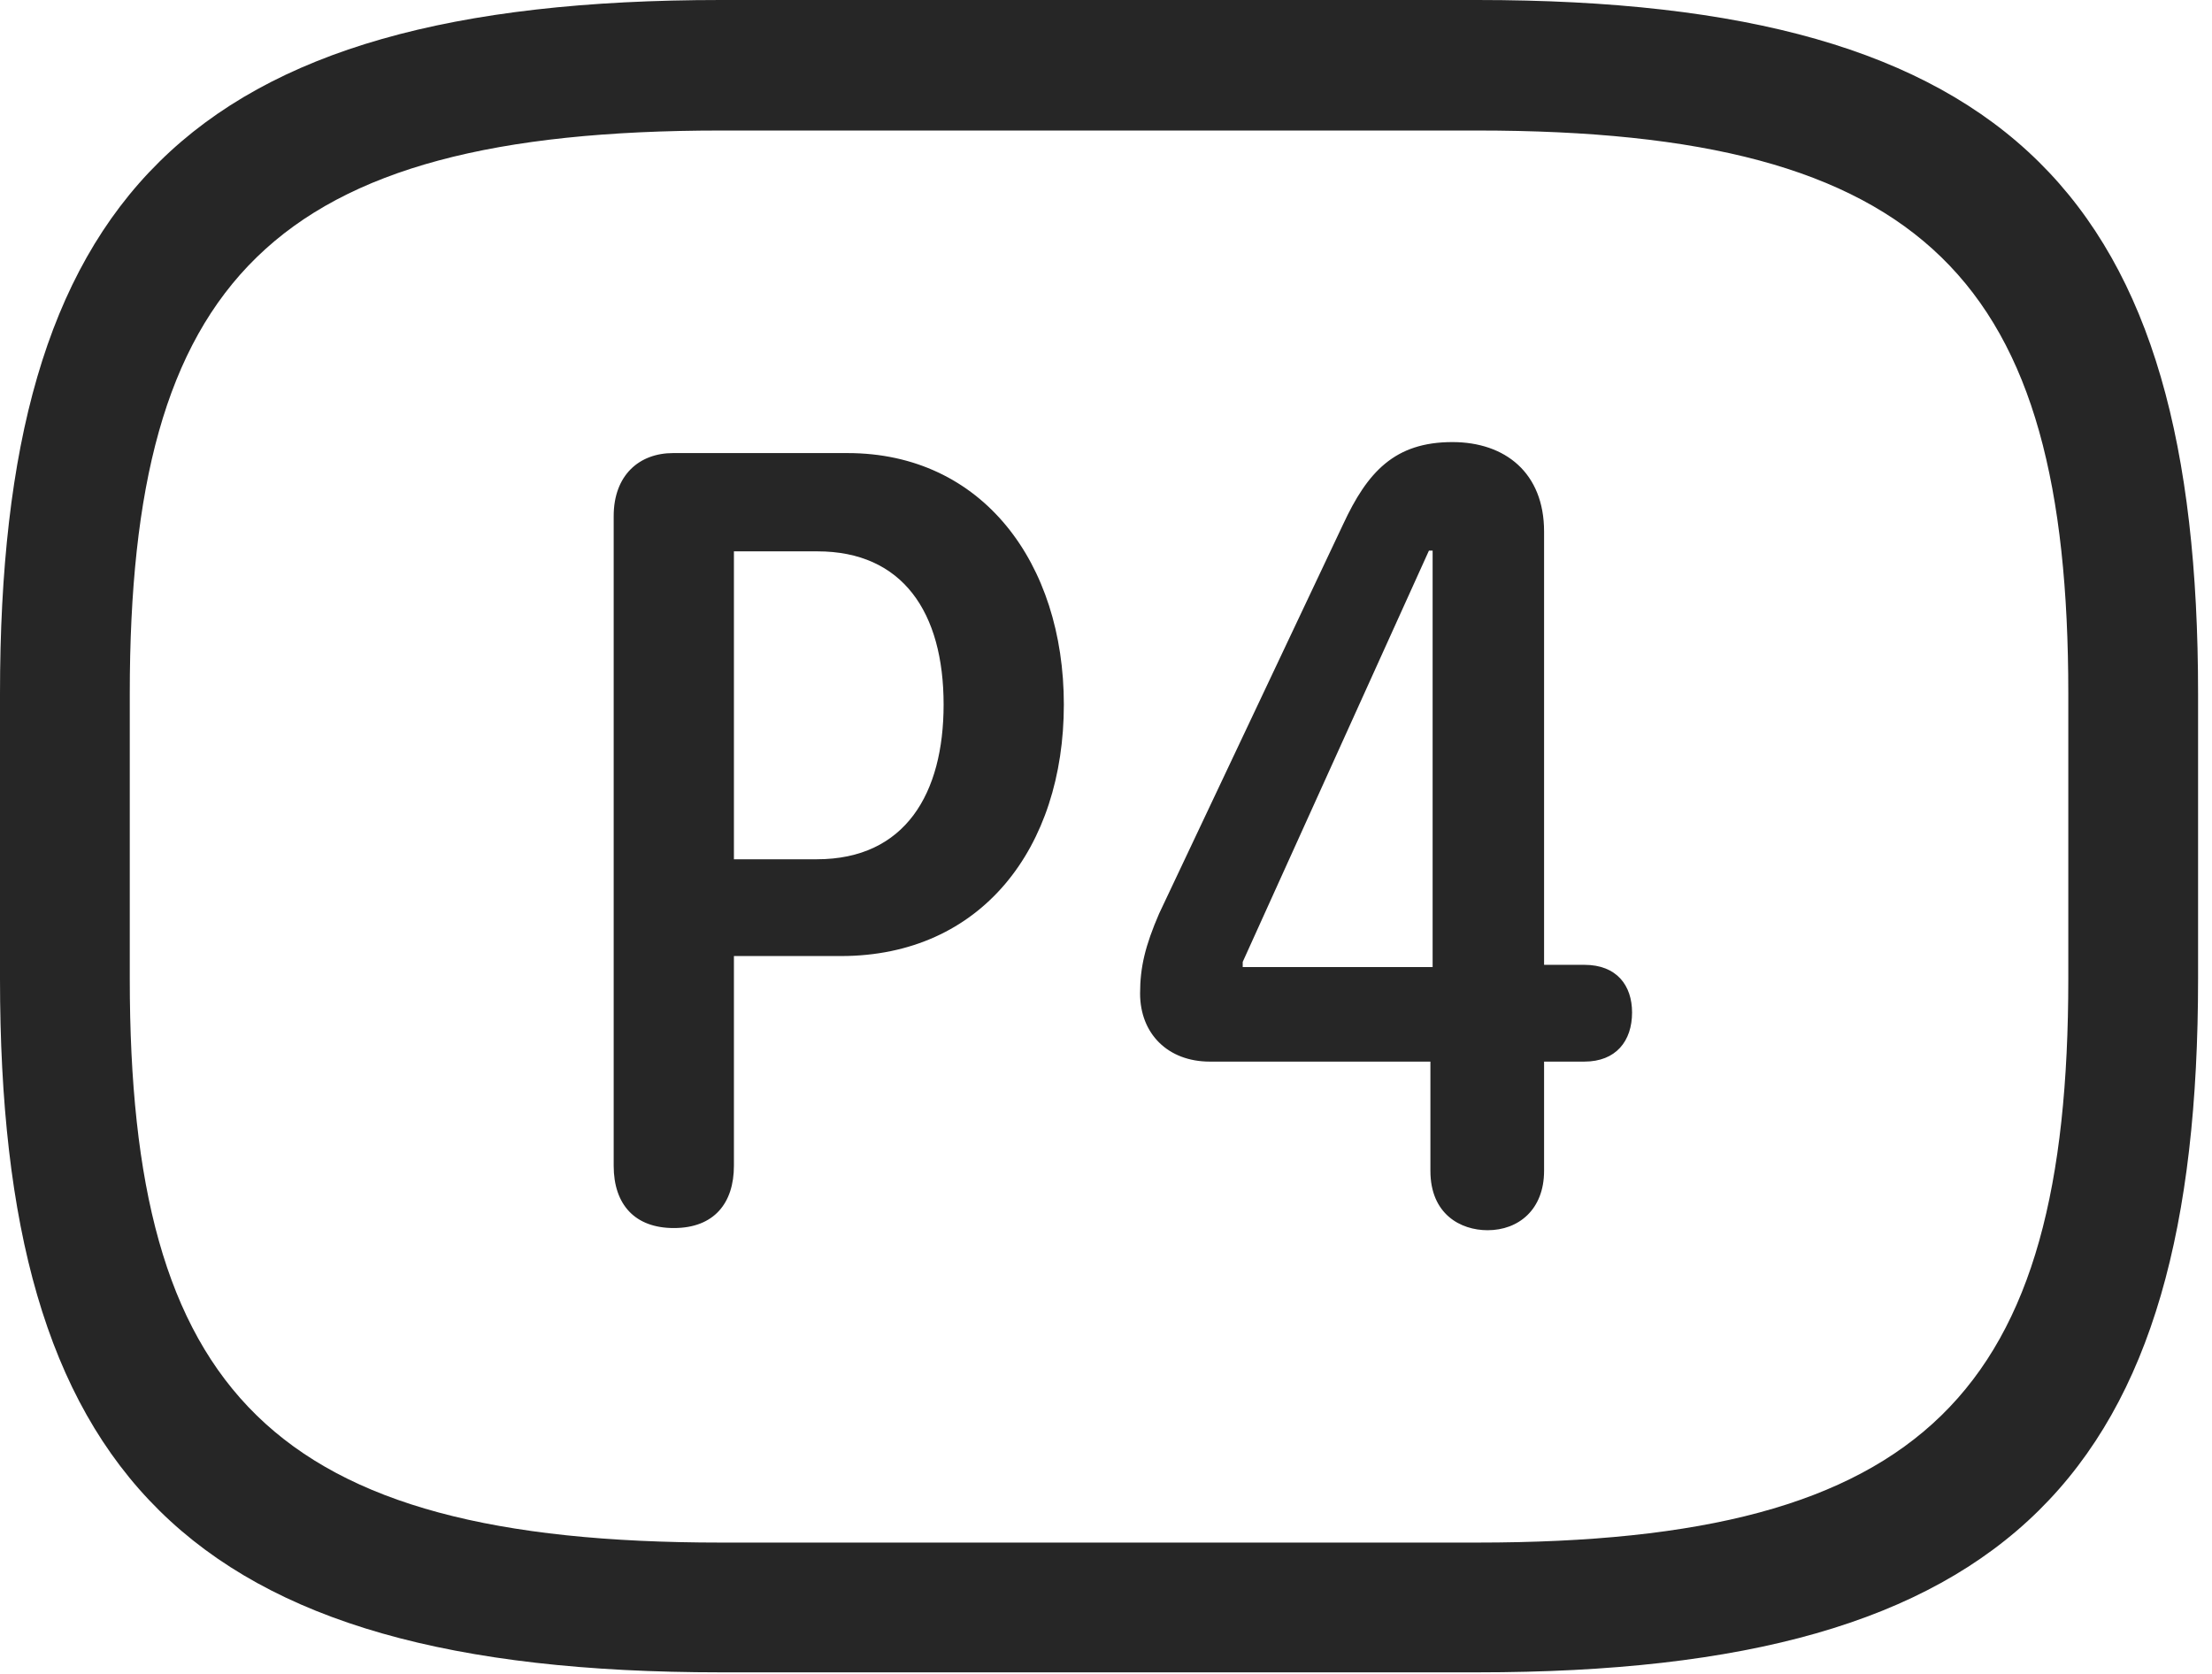 <?xml version="1.0" encoding="UTF-8"?>
<!--Generator: Apple Native CoreSVG 326-->
<!DOCTYPE svg
PUBLIC "-//W3C//DTD SVG 1.1//EN"
       "http://www.w3.org/Graphics/SVG/1.1/DTD/svg11.dtd">
<svg version="1.1" xmlns="http://www.w3.org/2000/svg" xmlns:xlink="http://www.w3.org/1999/xlink" viewBox="0 0 58.926 44.59">
 <g>
  <rect height="44.59" opacity="0" width="58.926" x="0" y="0"/>
  <path d="M19.199 44.551L39.355 44.551C53.633 44.551 58.555 39.219 58.555 26.074L58.555 18.477C58.555 5.332 53.633 0 39.355 0L19.199 0C4.922 0 0 5.332 0 18.477L0 26.074C0 39.219 4.922 44.551 19.199 44.551ZM19.199 41.094C7.227 41.094 3.457 37.07 3.457 26.074L3.457 18.477C3.457 7.48 7.227 3.477 19.199 3.477L39.355 3.477C51.328 3.477 55.098 7.48 55.098 18.477L55.098 26.074C55.098 37.07 51.328 41.094 39.355 41.094Z" fill="black" fill-opacity="0.85"/>
  <path d="M17.949 32.715C19.023 32.715 19.551 32.051 19.551 31.055L19.551 25.469L22.402 25.469C26.152 25.469 28.34 22.578 28.34 18.77C28.34 15 26.172 12.07 22.578 12.07L17.93 12.07C17.031 12.07 16.348 12.656 16.348 13.75L16.348 31.055C16.348 32.09 16.914 32.715 17.949 32.715ZM19.551 22.891L19.551 14.688L21.777 14.688C24.043 14.688 25.137 16.309 25.137 18.77C25.137 21.133 24.121 22.891 21.758 22.891ZM39.629 32.773C40.449 32.773 41.133 32.227 41.133 31.191L41.133 28.281L42.207 28.281C43.047 28.281 43.477 27.734 43.477 26.973C43.477 26.25 43.066 25.703 42.207 25.703L41.133 25.703L41.133 14.16C41.133 12.598 40.098 11.777 38.691 11.777C37.148 11.777 36.426 12.578 35.781 13.965L30.879 24.336C30.508 25.195 30.371 25.762 30.371 26.465C30.371 27.539 31.113 28.281 32.227 28.281L38.105 28.281L38.105 31.191C38.105 32.344 38.906 32.773 39.629 32.773ZM38.164 25.762L33.105 25.762L33.105 25.625L38.066 14.668L38.164 14.668Z" fill="black" fill-opacity="0.85"/>
 </g>
</svg>
